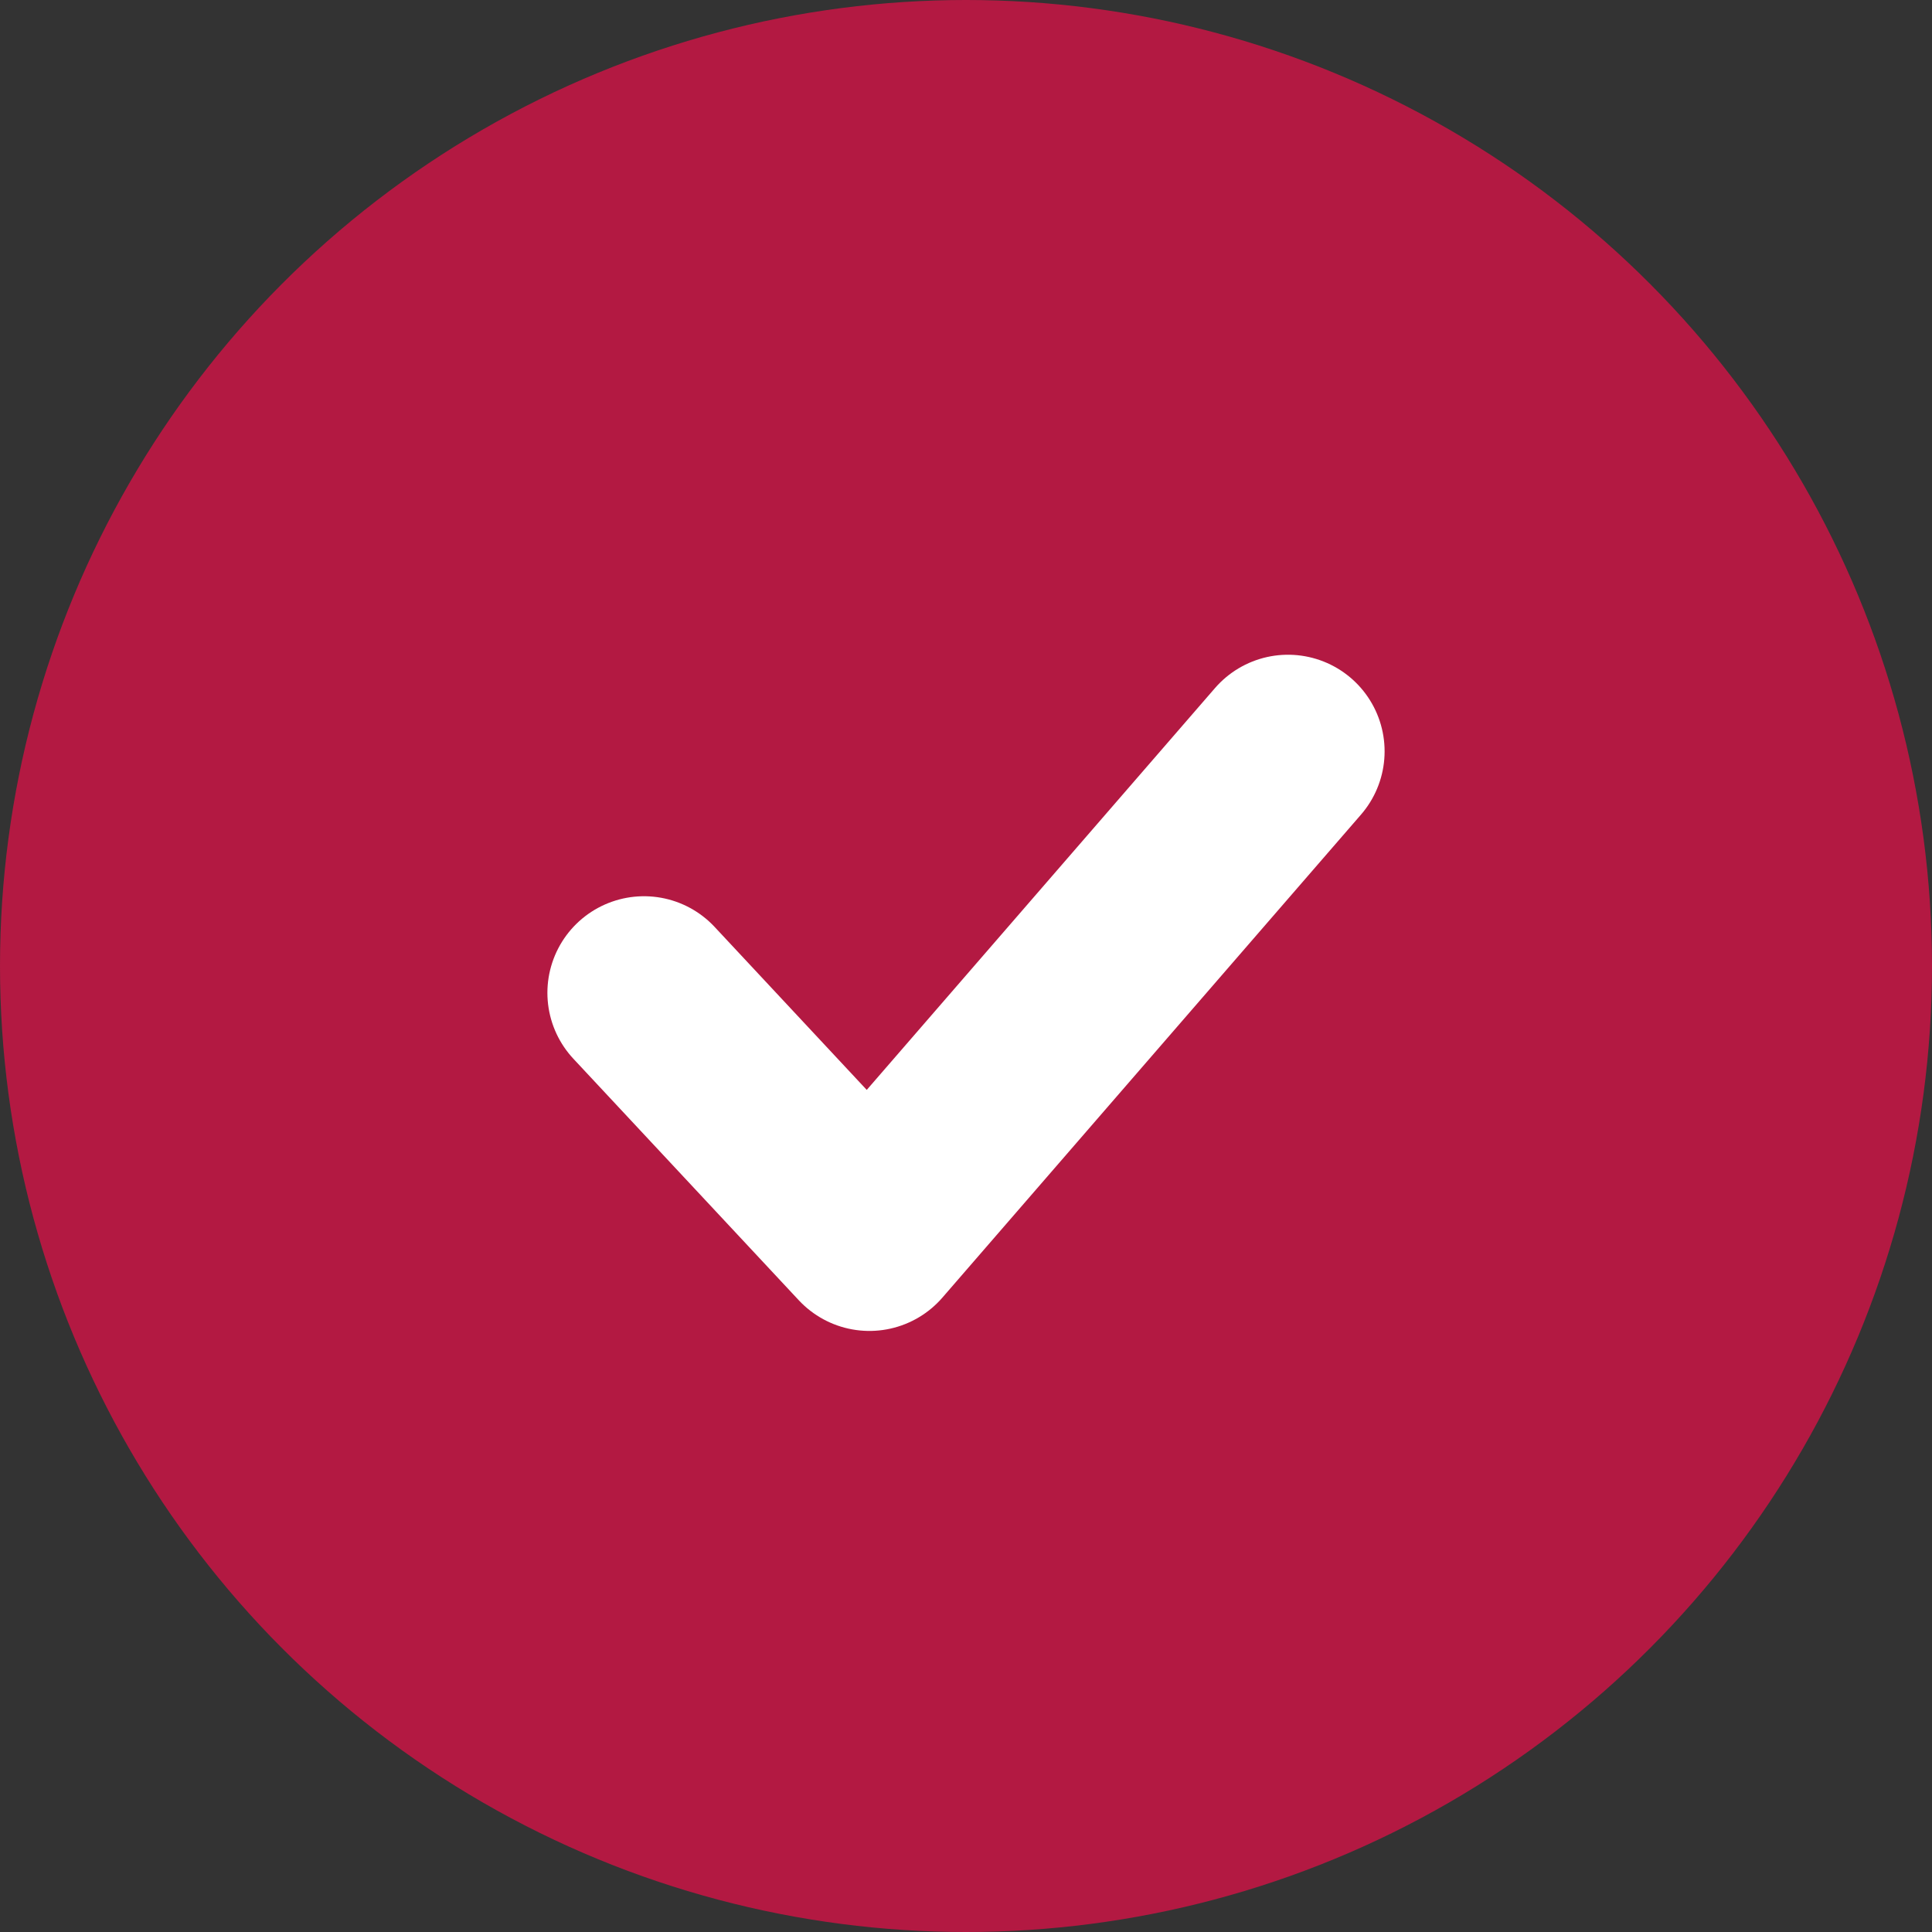 <svg width="18" height="18" viewBox="0 0 18 18" fill="none" xmlns="http://www.w3.org/2000/svg">
<rect x="0" y="0" width="18" height="18" fill="#333333" stroke="none"/>
<circle cx="9" cy="9" r="9" fill="#B31942"/>
<path d="M6 9.25L8.1 11.5L12 7" stroke="white" stroke-width="1.8" stroke-linecap="round" stroke-linejoin="round"/>
</svg>
